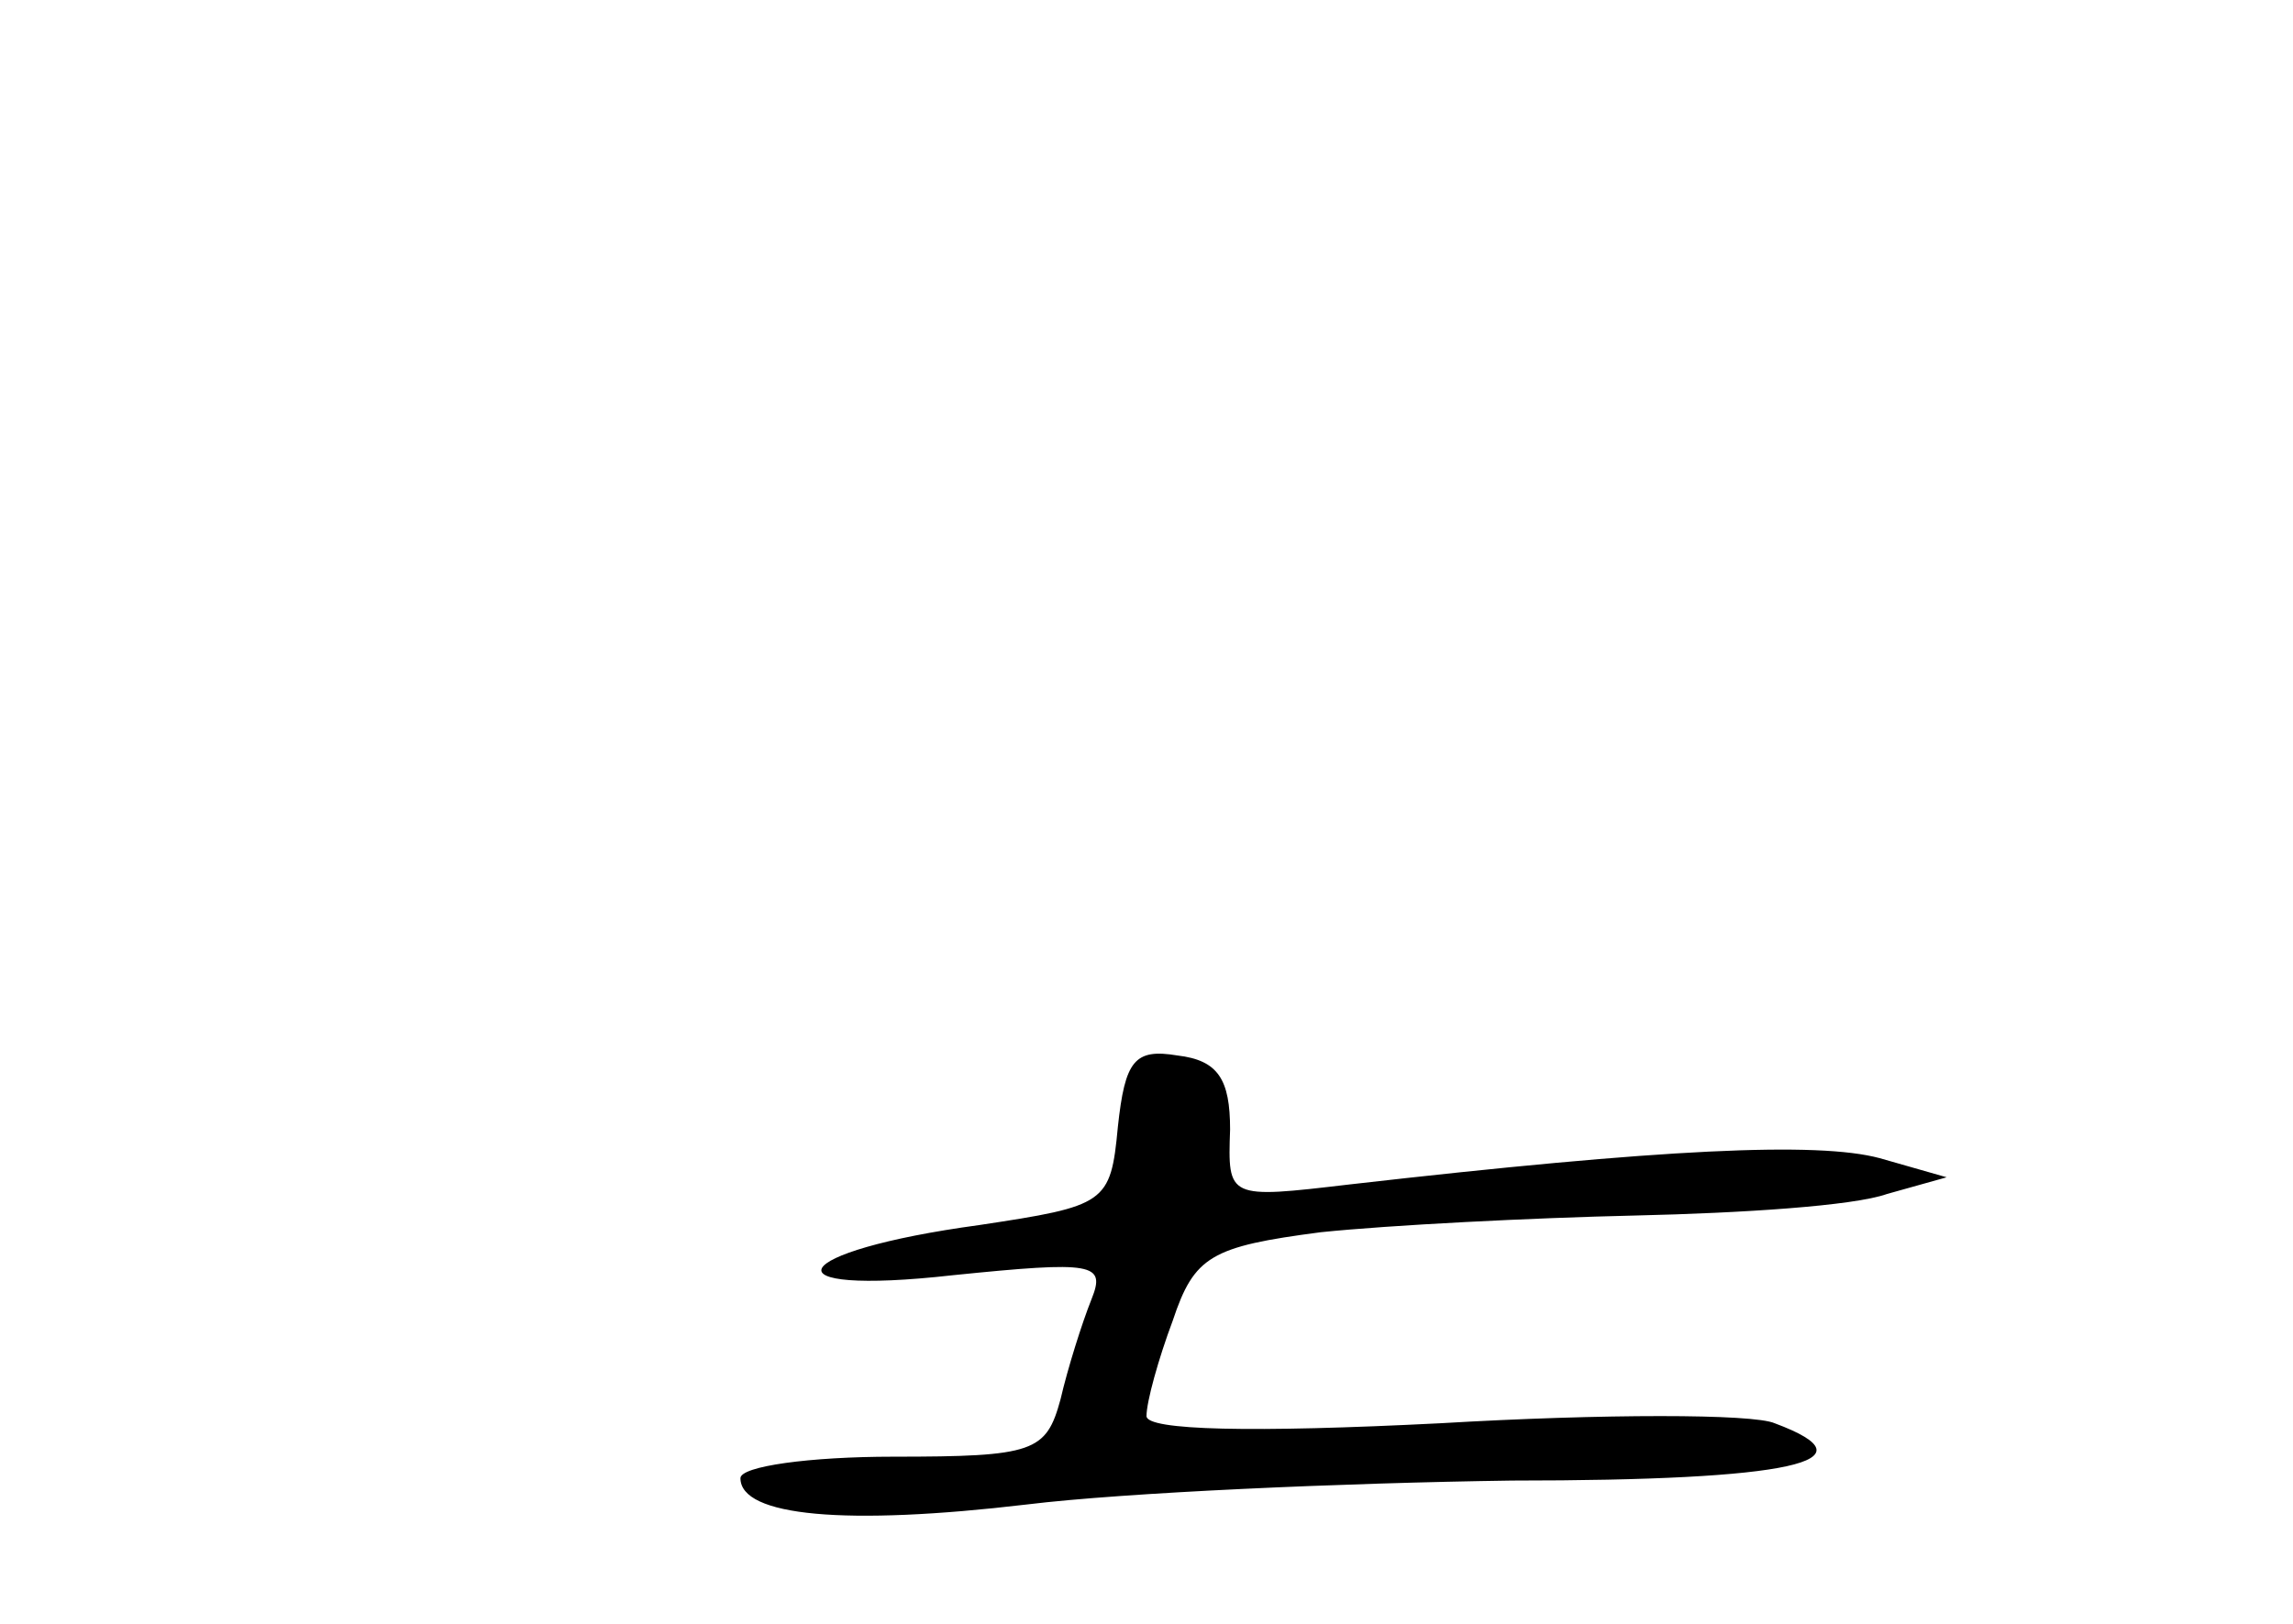 <?xml version="1.0" standalone="no"?>
<!DOCTYPE svg PUBLIC "-//W3C//DTD SVG 20010904//EN"
 "http://www.w3.org/TR/2001/REC-SVG-20010904/DTD/svg10.dtd">
<svg version="1.0" xmlns="http://www.w3.org/2000/svg"
 width="96pt" height="68pt" viewBox="0 0 96 68"
 preserveAspectRatio="xMidYMid meet">
<g transform="translate(0,68) scale(0.1,-0.1)"
fill="#000000" stroke="none">
<path d="M468 208 c-3 -32 -5 -33 -58 -41 -81 -11 -91 -30 -11 -21 59 6 64 5
58 -10 -4 -10 -10 -29 -13 -42 -6 -22 -11 -24 -70 -24 -35 0 -64 -4 -64 -9 0
-16 44 -20 120 -11 41 5 132 9 203 10 117 0 153 8 110 24 -9 4 -72 4 -140 0
-79 -4 -123 -3 -123 3 0 6 5 24 11 40 9 27 16 31 62 37 29 3 88 6 132 7 44 1
91 4 105 9 l25 7 -28 8 c-26 7 -91 4 -222 -11 -51 -6 -51 -6 -50 23 0 21 -5
29 -22 31 -18 3 -22 -2 -25 -30z"/>
</g>
</svg>
